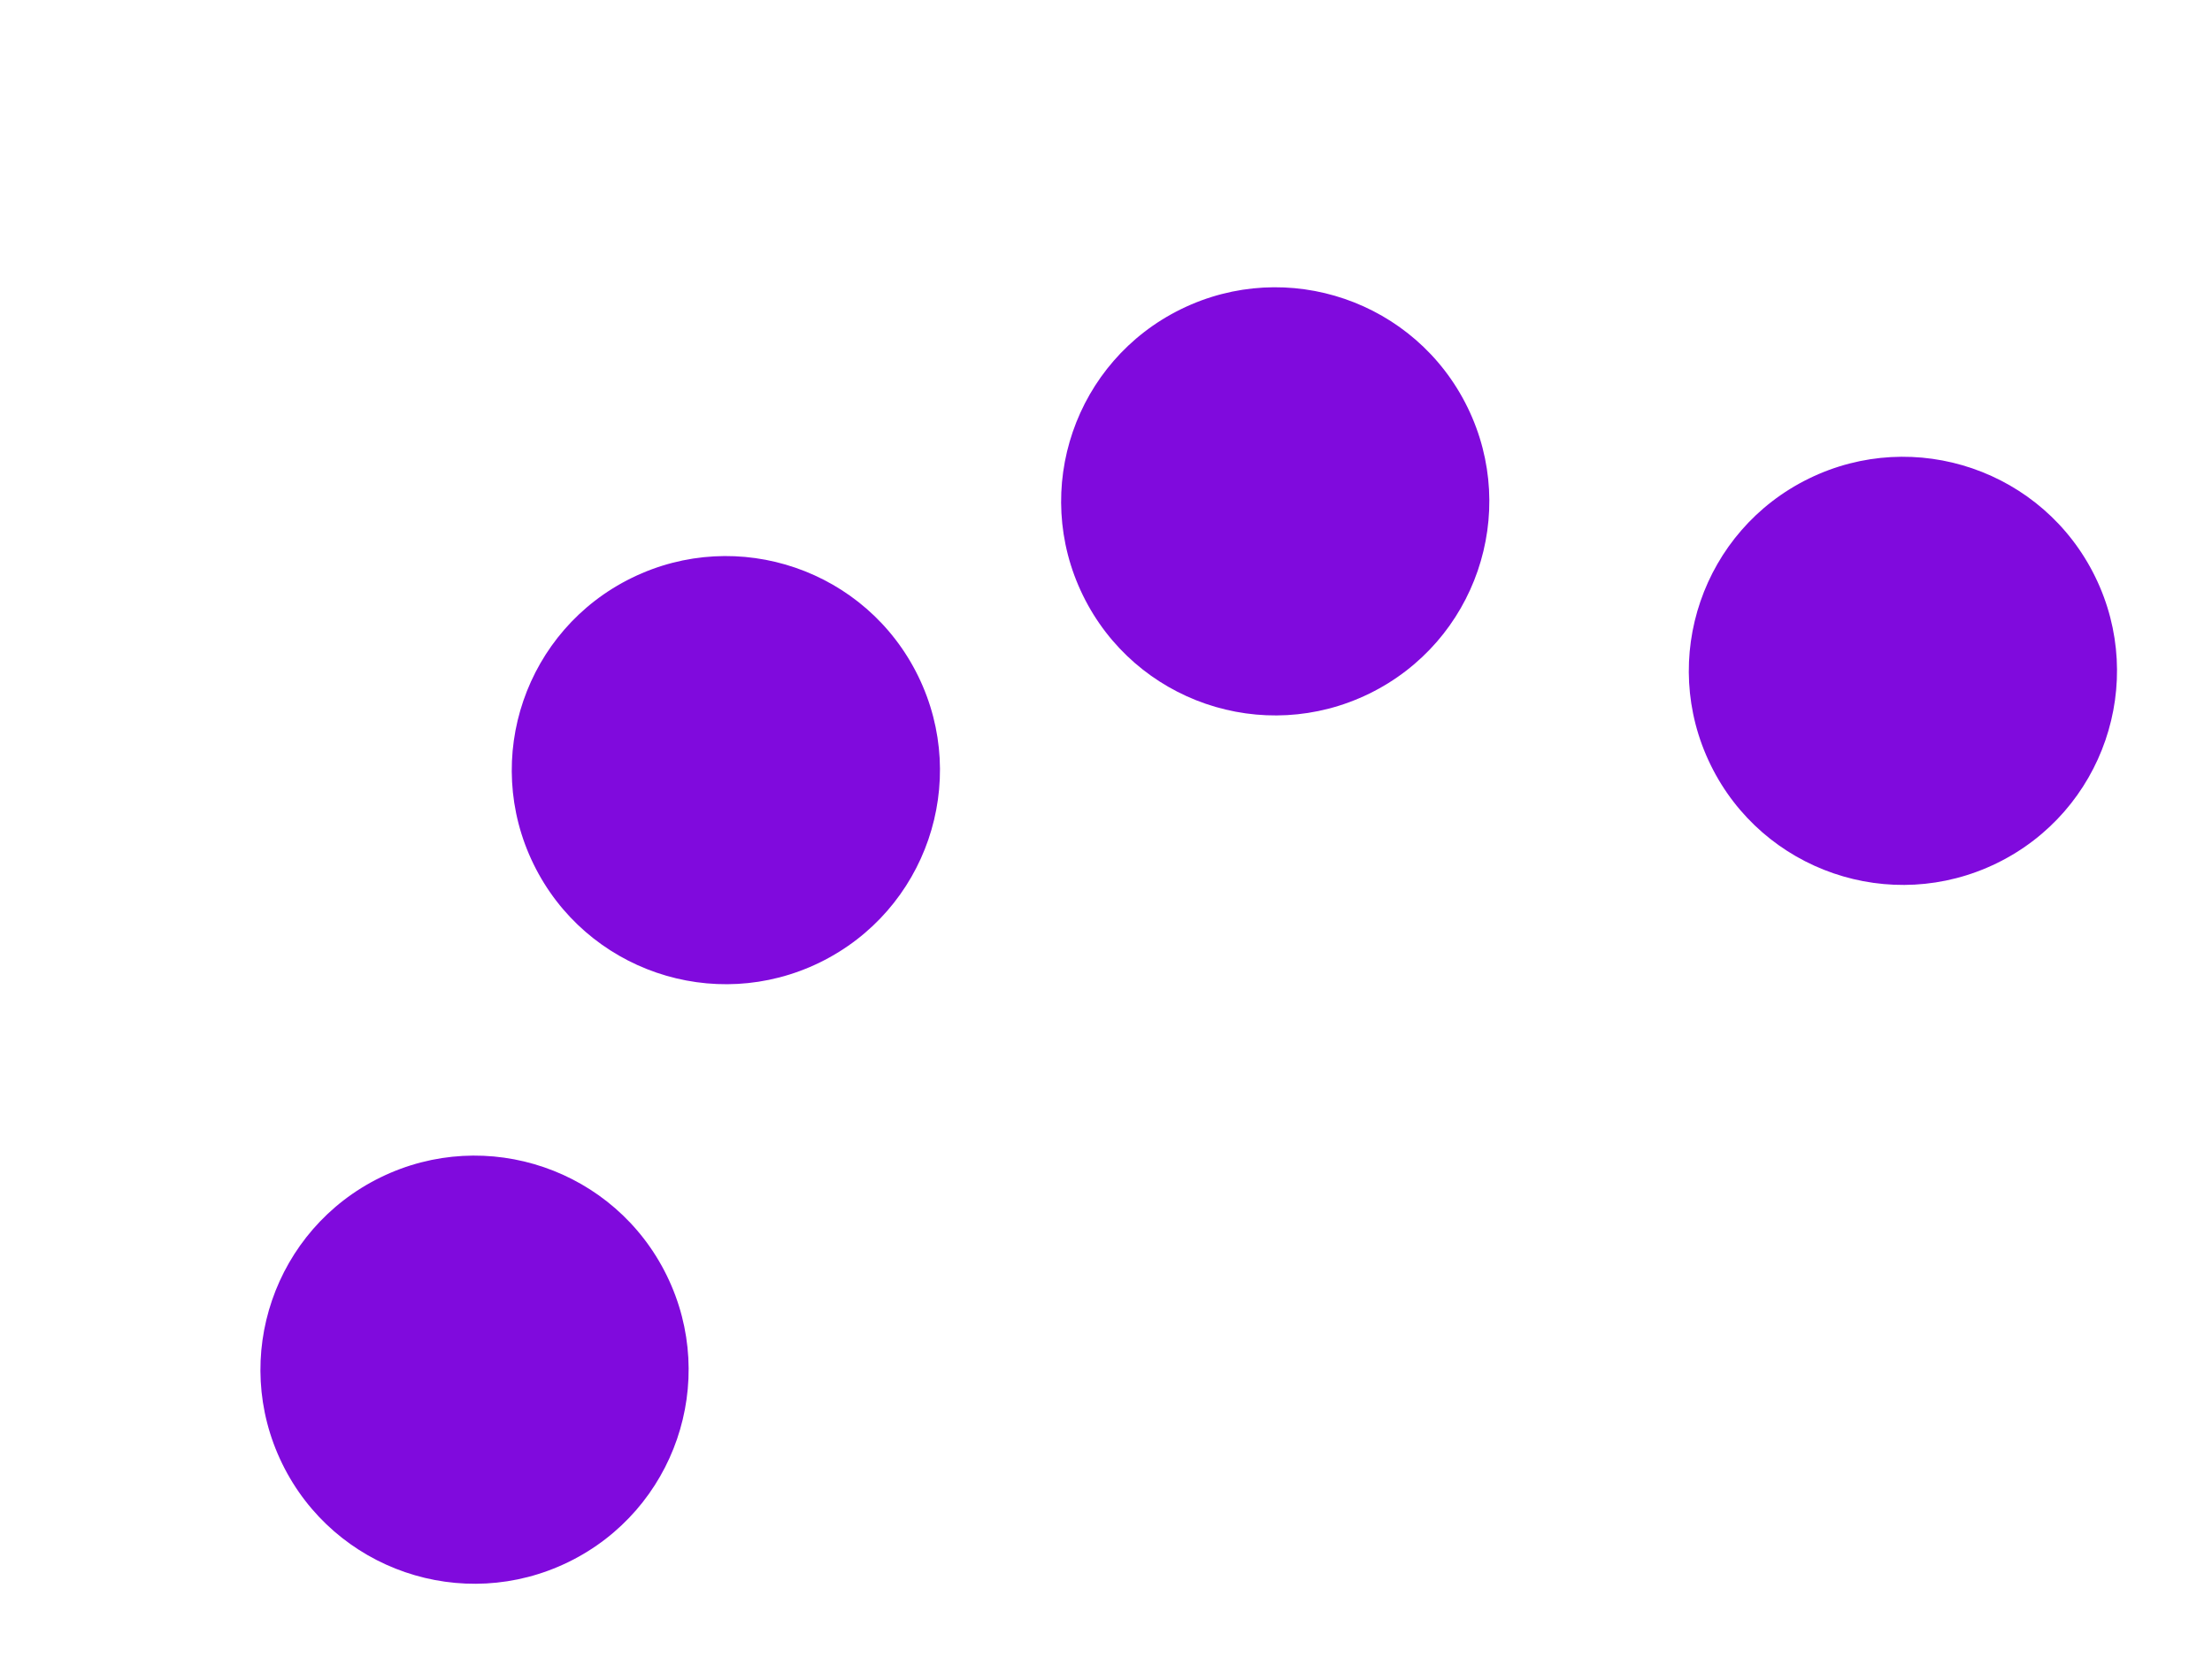 <svg width="93" height="70" viewBox="0 0 93 70" fill="none" xmlns="http://www.w3.org/2000/svg">
<circle cx="19.951" cy="57.593" r="9" transform="rotate(-26.073 19.951 57.593)" fill="#800ADD"/>
<circle cx="30.518" cy="32.383" r="9" transform="rotate(-26.073 30.518 32.383)" fill="#800ADD"/>
<circle cx="53.615" cy="21.081" r="9" transform="rotate(-26.073 53.615 21.081)" fill="#800ADD"/>
<circle cx="80.005" cy="28.208" r="9" transform="rotate(-26.073 80.005 28.208)" fill="#800ADD"/>
</svg>
